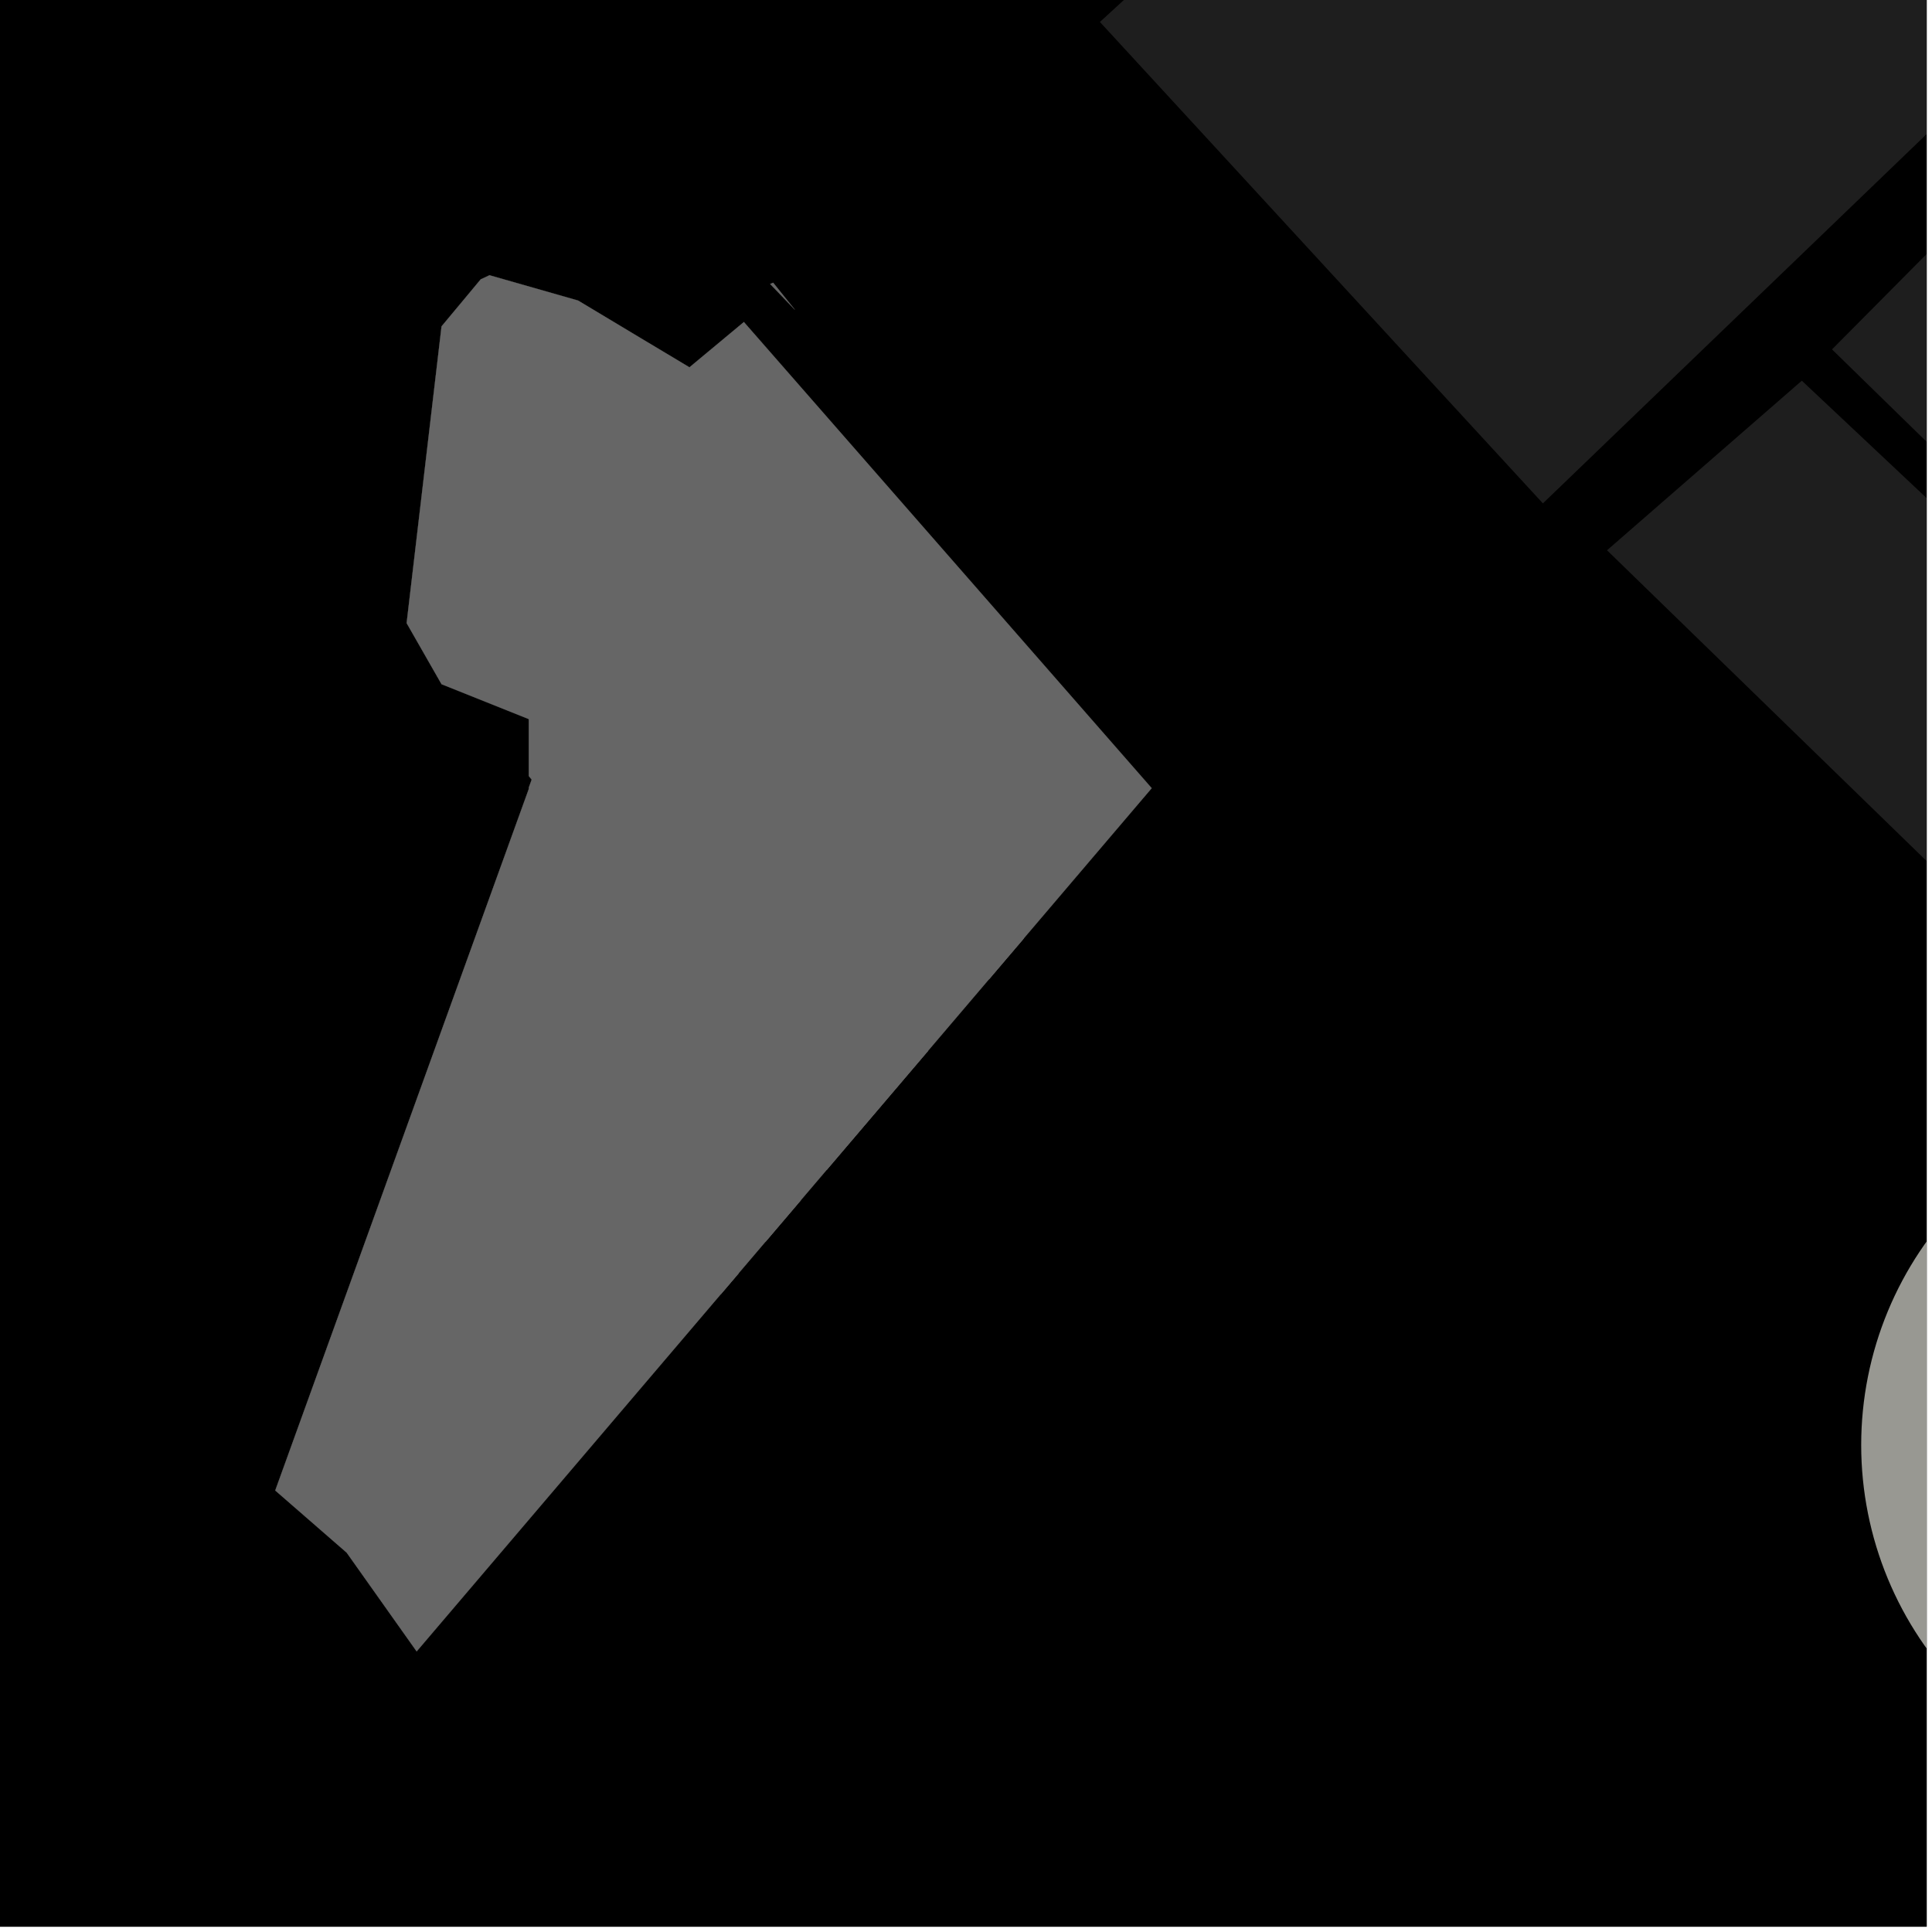 <?xml version="1.0" encoding="UTF-8"?>
<svg xmlns="http://www.w3.org/2000/svg" xmlns:xlink="http://www.w3.org/1999/xlink" width="361pt" height="361pt" viewBox="0 0 361 361" version="1.1">
<defs>
<clipPath id="clip1">
  <path d="M 205 0 L 360 0 L 360 95 L 205 95 Z M 205 0 "/>
</clipPath>
<clipPath id="clip2">
  <path d="M 300 0 L 360 0 L 360 293 L 300 293 Z M 300 0 "/>
</clipPath>
<clipPath id="clip3">
  <path d="M 347 204 L 360 204 L 360 336 L 347 336 Z M 347 204 "/>
</clipPath>
</defs>
<g id="surface1722">
<path style="fill-rule:nonzero;fill:rgb(0%,0%,0%);fill-opacity:1;stroke-width:0.03;stroke-linecap:square;stroke-linejoin:miter;stroke:rgb(0%,0%,0%);stroke-opacity:1;stroke-miterlimit:10;" d="M 0 178 L 360 178 L 360 -182 L 0 -182 Z M 0 178 " transform="matrix(1,0,0,1,0,182)"/>
<g clip-path="url(#clip1)" clip-rule="nonzero">
<path style=" stroke:none;fill-rule:nonzero;fill:rgb(39.999%,39.999%,39.999%);fill-opacity:0.3;" d="M 205.523 4.105 L 346.68 -125.285 L 443.781 -55.57 L 288.293 94.059 Z M 205.523 4.105 "/>
</g>
<g clip-path="url(#clip2)" clip-rule="nonzero">
<path style=" stroke:none;fill-rule:nonzero;fill:rgb(39.999%,39.999%,39.999%);fill-opacity:0.3;" d="M 342.316 65.285 L 454.059 -47.309 L 559.934 47 L 512.598 289.324 L 495.672 292.82 L 300.277 102.82 L 336.676 71.133 L 370.367 102.82 L 386.578 96.633 L 424.883 100.871 L 429.414 97.961 L 434.715 94.555 L 384.445 92.094 L 382.84 85.285 L 442.953 91.012 L 443.367 87.305 L 443.742 83.949 L 385.488 77.969 L 391.32 63.332 L 455.434 74.855 L 456.66 69.691 L 458.074 63.754 L 392.629 49.207 L 372.18 94.449 Z M 342.316 65.285 "/>
</g>
<path style=" stroke:none;fill-rule:nonzero;fill:rgb(39.999%,39.999%,39.999%);fill-opacity:0.3;" d="M 214.789 146.809 L 215.195 147.273 L 77.852 308.57 L 64.781 290.121 L 51.43 278.5 L 98.809 147.414 L 98.809 147.152 L 99.348 145.668 L 98.809 145.008 L 98.809 134.367 L 82.504 127.844 L 75.98 116.43 L 82.504 60.984 L 89.828 52.191 L 91.461 51.43 L 108.008 56.156 L 128.824 68.637 L 138.996 60.172 Z M 214.789 146.809 "/>
<path style=" stroke:none;fill-rule:nonzero;fill:rgb(39.999%,39.999%,39.999%);fill-opacity:0.3;" d="M 148.527 57.879 L 143.906 53.062 L 144.469 52.828 Z M 148.527 57.879 "/>
<path style=" stroke:none;fill-rule:nonzero;fill:rgb(39.999%,39.999%,39.999%);fill-opacity:0.3;" d="M 184.797 182.977 L 173.645 176.844 L 177.262 166.754 L 167.332 161.695 L 173.582 145.887 L 188.488 154.047 L 184.777 163.719 L 193.754 168.793 L 191.23 175.422 Z M 184.797 182.977 "/>
<path style=" stroke:none;fill-rule:nonzero;fill:rgb(39.999%,39.999%,39.999%);fill-opacity:0.3;" d="M 175.488 140.516 L 177.422 135.445 L 187.82 140.902 L 190.836 132.285 L 181.664 124.316 L 185.008 115.543 L 197.641 129.406 L 190.395 148.672 Z M 175.488 140.516 "/>
<path style=" stroke:none;fill-rule:nonzero;fill:rgb(39.999%,39.999%,39.999%);fill-opacity:0.3;" d="M 156.961 190 L 173.43 196.324 L 154.457 218.605 L 146.652 215.605 L 150.961 205.801 L 159.121 208.934 L 161.785 202.086 L 153.625 198.953 Z M 156.961 190 "/>
<path style=" stroke:none;fill-rule:nonzero;fill:rgb(39.999%,39.999%,39.999%);fill-opacity:0.3;" d="M 142.625 221.598 L 149.621 224.285 L 143.055 231.996 L 139.293 230.551 Z M 142.625 221.598 "/>
<path style=" stroke:none;fill-rule:nonzero;fill:rgb(39.999%,39.999%,39.999%);fill-opacity:0.3;" d="M 134.672 241.84 L 136.625 237.395 L 138.008 237.926 Z M 134.672 241.84 "/>
<path style="fill-rule:nonzero;fill:rgb(39.999%,39.999%,39.999%);fill-opacity:1;stroke-width:0.03;stroke-linecap:square;stroke-linejoin:miter;stroke:rgb(39.999%,39.999%,39.999%);stroke-opacity:1;stroke-miterlimit:3.239;" d="M 288.789 159.809 L 289.195 160.273 L 151.852 321.57 L 138.781 303.121 L 125.43 291.5 L 172.809 160.414 L 172.809 160.152 L 173.348 158.668 L 172.809 158.008 L 172.809 147.367 L 156.504 140.844 L 149.98 129.43 L 156.504 73.984 L 163.828 65.191 L 165.461 64.43 L 182.008 69.156 L 202.824 81.637 L 212.996 73.172 Z M 288.789 159.809 " transform="matrix(1,0,0,1,-74,-13)"/>
<path style="fill-rule:nonzero;fill:rgb(39.999%,39.999%,39.999%);fill-opacity:1;stroke-width:0.03;stroke-linecap:square;stroke-linejoin:miter;stroke:rgb(39.999%,39.999%,39.999%);stroke-opacity:1;stroke-miterlimit:3.239;" d="M 222.527 70.879 L 217.906 66.062 L 218.469 65.828 Z M 222.527 70.879 " transform="matrix(1,0,0,1,-74,-13)"/>
<path style="fill-rule:nonzero;fill:rgb(39.999%,39.999%,39.999%);fill-opacity:1;stroke-width:0.03;stroke-linecap:square;stroke-linejoin:miter;stroke:rgb(39.999%,39.999%,39.999%);stroke-opacity:1;stroke-miterlimit:3.239;" d="M 258.797 195.977 L 247.645 189.844 L 251.262 179.754 L 241.332 174.695 L 247.582 158.887 L 262.488 167.047 L 258.777 176.719 L 267.754 181.793 L 265.23 188.422 Z M 258.797 195.977 " transform="matrix(1,0,0,1,-74,-13)"/>
<path style="fill-rule:nonzero;fill:rgb(39.999%,39.999%,39.999%);fill-opacity:1;stroke-width:0.03;stroke-linecap:square;stroke-linejoin:miter;stroke:rgb(39.999%,39.999%,39.999%);stroke-opacity:1;stroke-miterlimit:3.239;" d="M 249.488 153.516 L 251.422 148.445 L 261.82 153.902 L 264.836 145.285 L 255.664 137.316 L 259.008 128.543 L 271.641 142.406 L 264.395 161.672 Z M 249.488 153.516 " transform="matrix(1,0,0,1,-74,-13)"/>
<path style="fill-rule:nonzero;fill:rgb(39.999%,39.999%,39.999%);fill-opacity:1;stroke-width:0.03;stroke-linecap:square;stroke-linejoin:miter;stroke:rgb(39.999%,39.999%,39.999%);stroke-opacity:1;stroke-miterlimit:3.239;" d="M 230.961 203 L 247.43 209.324 L 228.457 231.605 L 220.652 228.605 L 224.961 218.801 L 233.121 221.934 L 235.785 215.086 L 227.625 211.953 Z M 230.961 203 " transform="matrix(1,0,0,1,-74,-13)"/>
<path style="fill-rule:nonzero;fill:rgb(39.999%,39.999%,39.999%);fill-opacity:1;stroke-width:0.03;stroke-linecap:square;stroke-linejoin:miter;stroke:rgb(39.999%,39.999%,39.999%);stroke-opacity:1;stroke-miterlimit:3.239;" d="M 216.625 234.598 L 223.621 237.285 L 217.055 244.996 L 213.293 243.551 Z M 216.625 234.598 " transform="matrix(1,0,0,1,-74,-13)"/>
<path style="fill-rule:nonzero;fill:rgb(39.999%,39.999%,39.999%);fill-opacity:1;stroke-width:0.03;stroke-linecap:square;stroke-linejoin:miter;stroke:rgb(39.999%,39.999%,39.999%);stroke-opacity:1;stroke-miterlimit:3.239;" d="M 208.672 254.84 L 210.625 250.395 L 212.008 250.926 Z M 208.672 254.84 " transform="matrix(1,0,0,1,-74,-13)"/>
<g clip-path="url(#clip3)" clip-rule="nonzero">
<path style=" stroke:none;fill-rule:evenodd;fill:rgb(85.097%,85.097%,81.96%);fill-opacity:0.7;" d="M 478.23 270 C 478.23 252.699 471.359 236.109 459.125 223.875 C 446.891 211.641 430.301 204.77 413 204.77 C 395.699 204.77 379.109 211.641 366.875 223.875 C 354.641 236.109 347.77 252.699 347.77 270 C 347.77 287.301 354.641 303.891 366.875 316.125 C 379.109 328.359 395.699 335.23 413 335.23 C 430.301 335.23 446.891 328.359 459.125 316.125 C 471.359 303.891 478.23 287.301 478.23 270 Z M 478.23 270 "/>
</g>
</g>
</svg>
